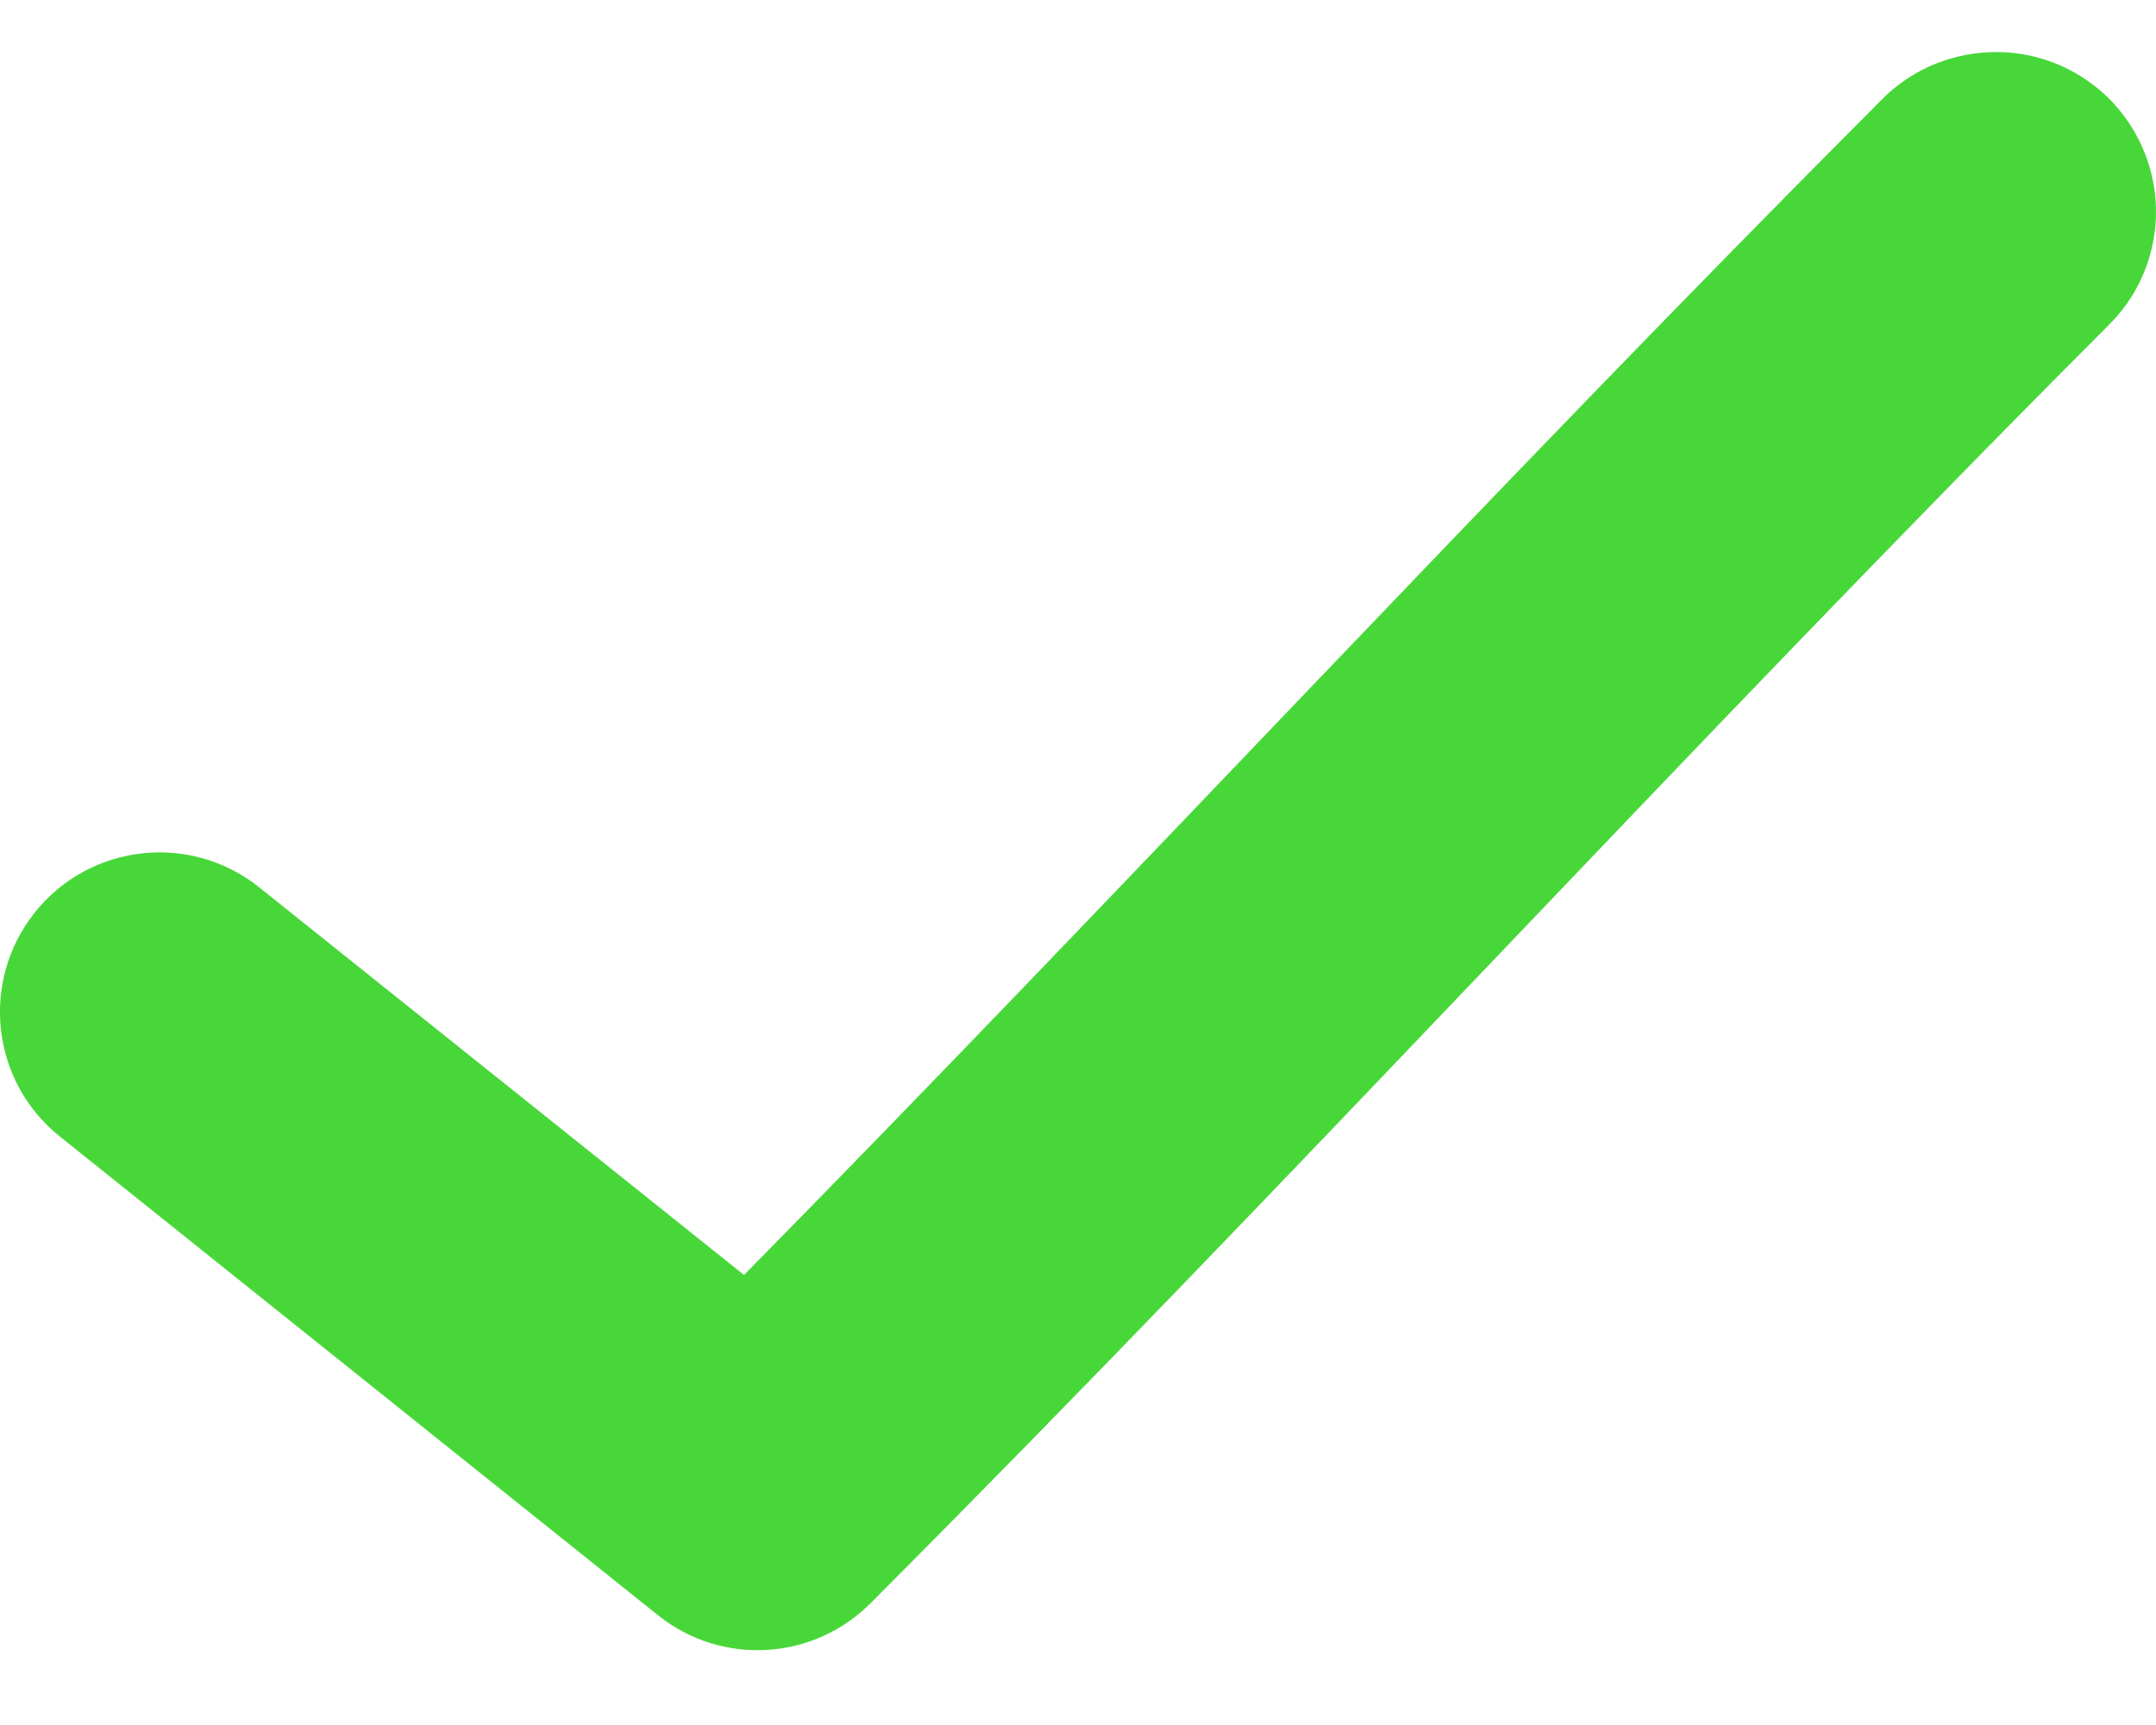 <svg width="10" height="8" viewBox="0 0 10 8" fill="none" xmlns="http://www.w3.org/2000/svg">
<path fill-rule="evenodd" clip-rule="evenodd" d="M9.231 0.242C9.038 0.249 8.856 0.329 8.722 0.468C6.894 2.3 5.228 4.108 3.451 5.913L1.202 4.115C0.883 3.86 0.417 3.912 0.162 4.231C-0.093 4.55 -0.042 5.016 0.278 5.271L3.052 7.491C3.348 7.728 3.774 7.702 4.04 7.433C6.028 5.441 7.816 3.476 9.774 1.514C9.995 1.301 10.061 0.973 9.94 0.691C9.82 0.409 9.537 0.23 9.231 0.242V0.242Z" fill="#48D739"/>
</svg>
